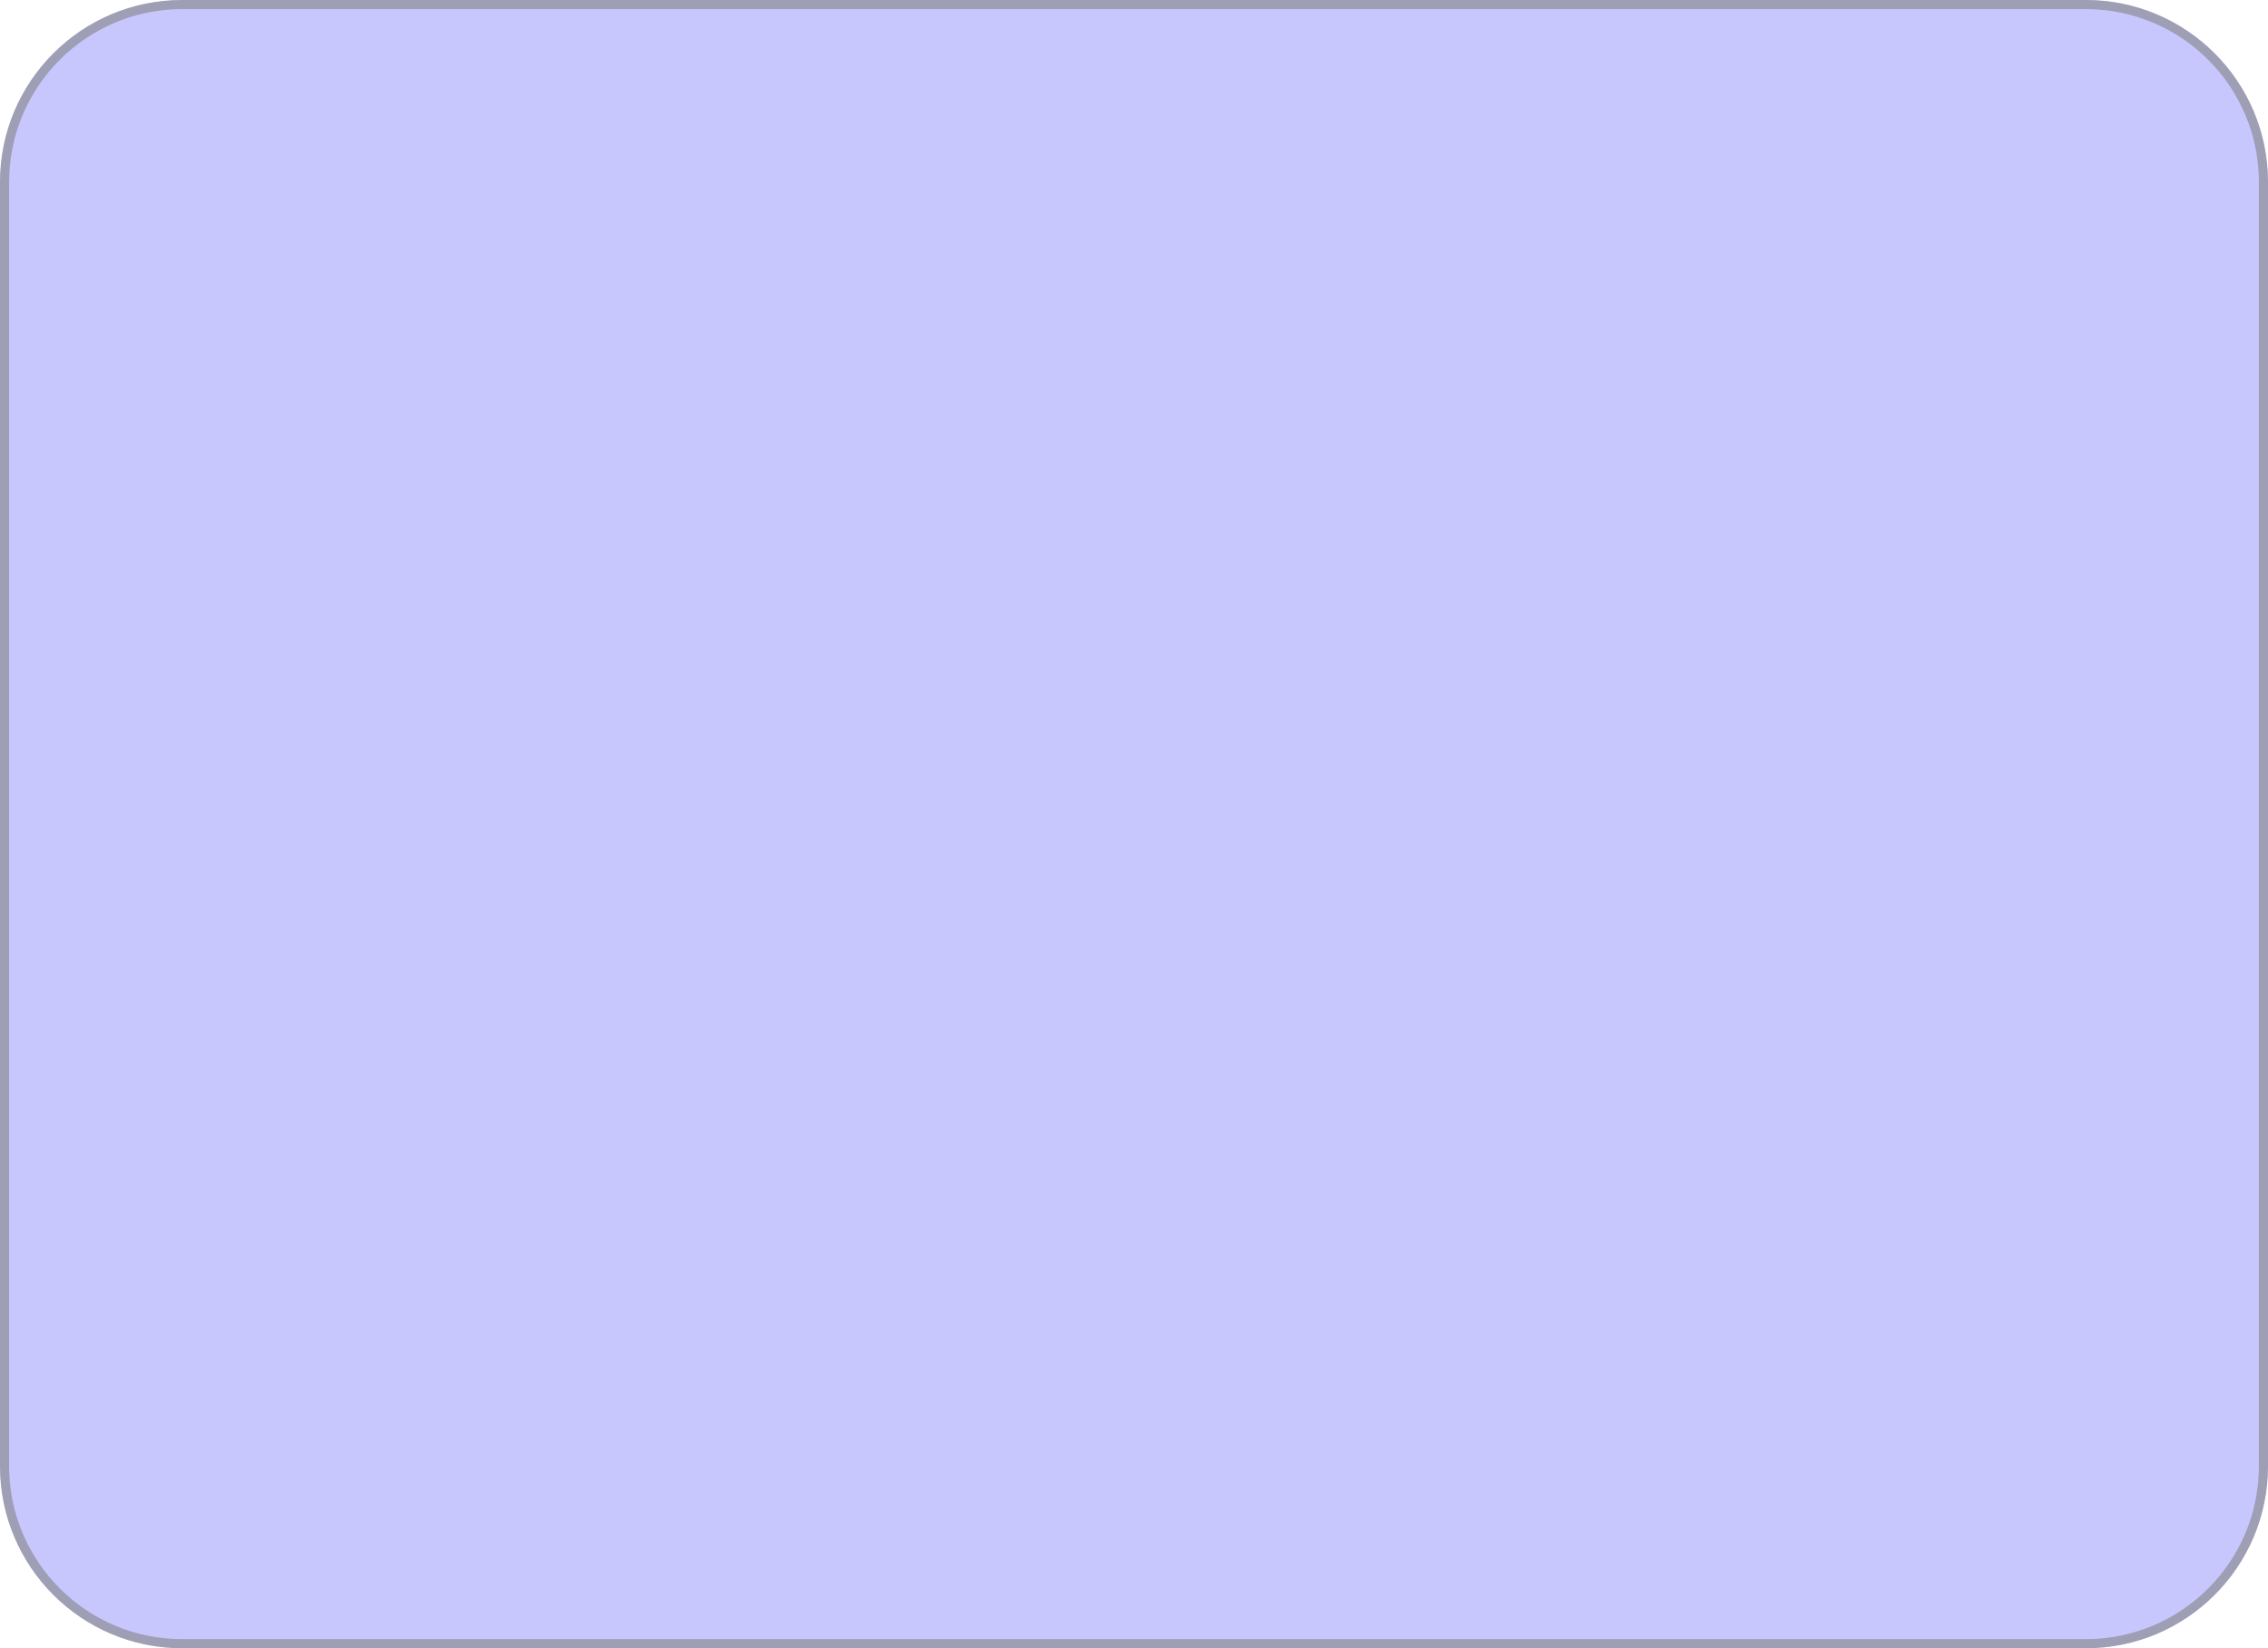 <?xml version="1.0" encoding="UTF-8" standalone="no"?><svg width='249' height='181' viewBox='0 0 249 181' fill='none' xmlns='http://www.w3.org/2000/svg'>
<path d='M0 20C0 8.954 8.954 0 20 0H229C240.046 0 249 8.954 249 20V161C249 172.046 240.046 181 229 181H20C8.954 181 0 172.046 0 161V20Z' fill='#0000FB' fill-opacity='0.22'/>
<path d='M20 0.5H229C239.77 0.5 248.5 9.23 248.5 20V161C248.5 171.77 239.77 180.5 229 180.5H20C9.23 180.5 0.5 171.77 0.5 161V20C0.5 9.23 9.23 0.5 20 0.5Z' stroke='#838383' stroke-opacity='0.6'/>
</svg>
